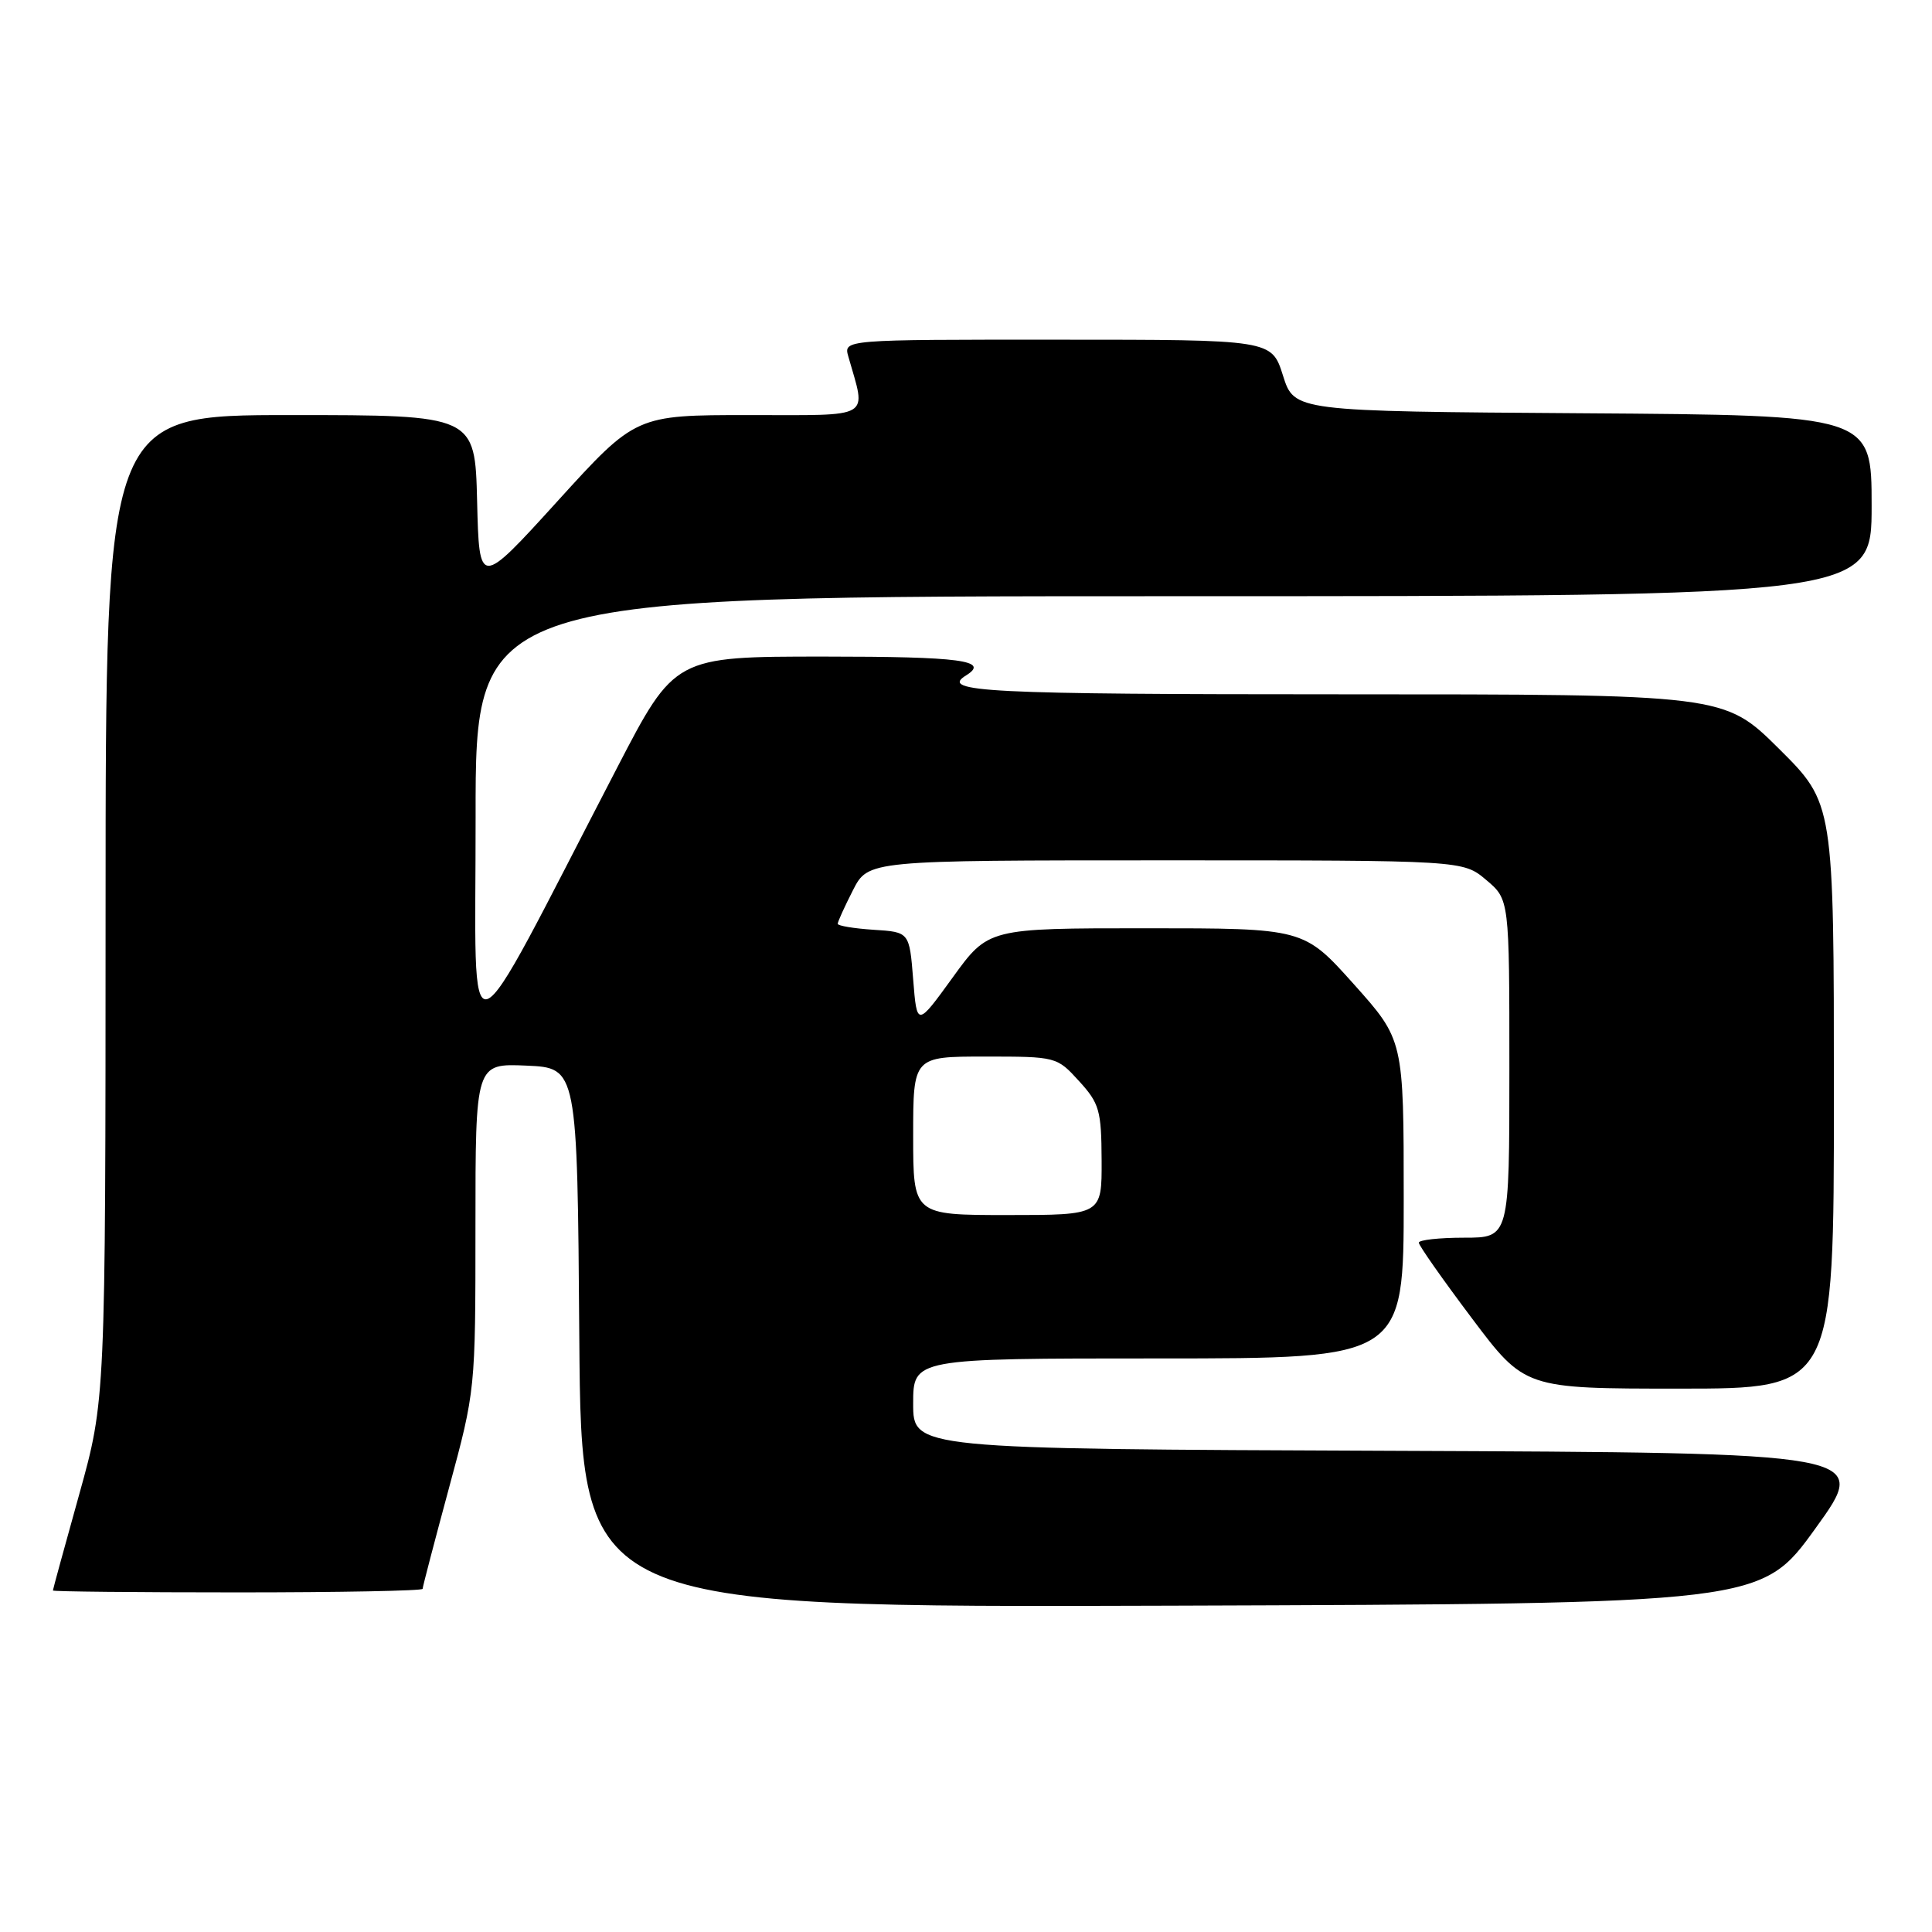 <?xml version="1.0" encoding="UTF-8" standalone="no"?>
<!DOCTYPE svg PUBLIC "-//W3C//DTD SVG 1.1//EN" "http://www.w3.org/Graphics/SVG/1.1/DTD/svg11.dtd" >
<svg xmlns="http://www.w3.org/2000/svg" xmlns:xlink="http://www.w3.org/1999/xlink" version="1.1" viewBox="0 0 256 256">
 <g >
 <path fill="currentColor"
d=" M 240.57 202.50 C 247.79 192.50 247.79 192.50 184.39 192.24 C 121.00 191.99 121.00 191.99 121.00 185.99 C 121.00 180.00 121.00 180.00 153.50 180.00 C 186.00 180.00 186.00 180.00 186.00 158.90 C 186.00 137.80 186.00 137.80 179.38 130.40 C 172.75 123.00 172.75 123.00 151.85 123.00 C 130.95 123.00 130.95 123.00 126.23 129.53 C 121.50 136.06 121.50 136.06 121.00 129.78 C 120.50 123.50 120.50 123.50 115.75 123.20 C 113.14 123.03 111.00 122.67 111.00 122.41 C 111.00 122.14 111.91 120.14 113.02 117.96 C 115.04 114.00 115.04 114.00 154.44 114.00 C 193.85 114.00 193.85 114.00 196.92 116.59 C 200.00 119.18 200.00 119.18 200.00 141.59 C 200.00 164.00 200.00 164.00 194.00 164.00 C 190.70 164.00 188.00 164.30 188.00 164.66 C 188.00 165.03 191.16 169.53 195.02 174.66 C 202.04 184.00 202.04 184.00 222.52 184.00 C 243.00 184.00 243.00 184.00 243.00 145.22 C 243.00 106.45 243.00 106.45 235.73 99.22 C 228.45 92.00 228.45 92.00 177.73 92.00 C 130.70 92.00 124.46 91.69 128.00 89.50 C 131.21 87.52 127.34 87.00 109.21 87.00 C 89.41 87.00 89.41 87.00 81.76 101.75 C 60.94 141.87 63.05 141.13 63.02 108.25 C 63.00 79.00 63.00 79.00 155.50 79.00 C 248.00 79.00 248.00 79.00 248.00 67.01 C 248.00 55.02 248.00 55.02 209.75 54.76 C 171.50 54.50 171.50 54.50 170.00 49.76 C 168.50 45.01 168.50 45.01 140.13 45.01 C 111.77 45.00 111.77 45.00 112.41 47.25 C 114.79 55.63 115.87 55.00 99.24 55.00 C 84.24 55.00 84.24 55.00 73.87 66.41 C 63.50 77.82 63.50 77.82 63.22 66.41 C 62.94 55.00 62.94 55.00 38.47 55.00 C 14.00 55.00 14.00 55.00 13.99 120.25 C 13.98 185.50 13.98 185.50 10.50 198.00 C 8.58 204.88 7.01 210.61 7.01 210.75 C 7.00 210.89 18.02 211.00 31.50 211.00 C 44.98 211.00 56.00 210.79 56.00 210.53 C 56.00 210.27 57.58 204.24 59.50 197.14 C 62.99 184.24 63.00 184.19 63.00 162.56 C 63.00 140.91 63.00 140.91 69.75 141.20 C 76.50 141.50 76.50 141.50 76.76 177.26 C 77.03 213.01 77.03 213.01 155.19 212.76 C 233.36 212.50 233.36 212.50 240.57 202.50 Z  M 121.00 150.50 C 121.00 140.00 121.00 140.00 130.51 140.00 C 139.97 140.00 140.04 140.02 142.98 143.25 C 145.68 146.21 145.94 147.14 145.97 153.75 C 146.00 161.00 146.00 161.00 133.50 161.00 C 121.00 161.00 121.00 161.00 121.00 150.50 Z "/>
</g>
</svg>